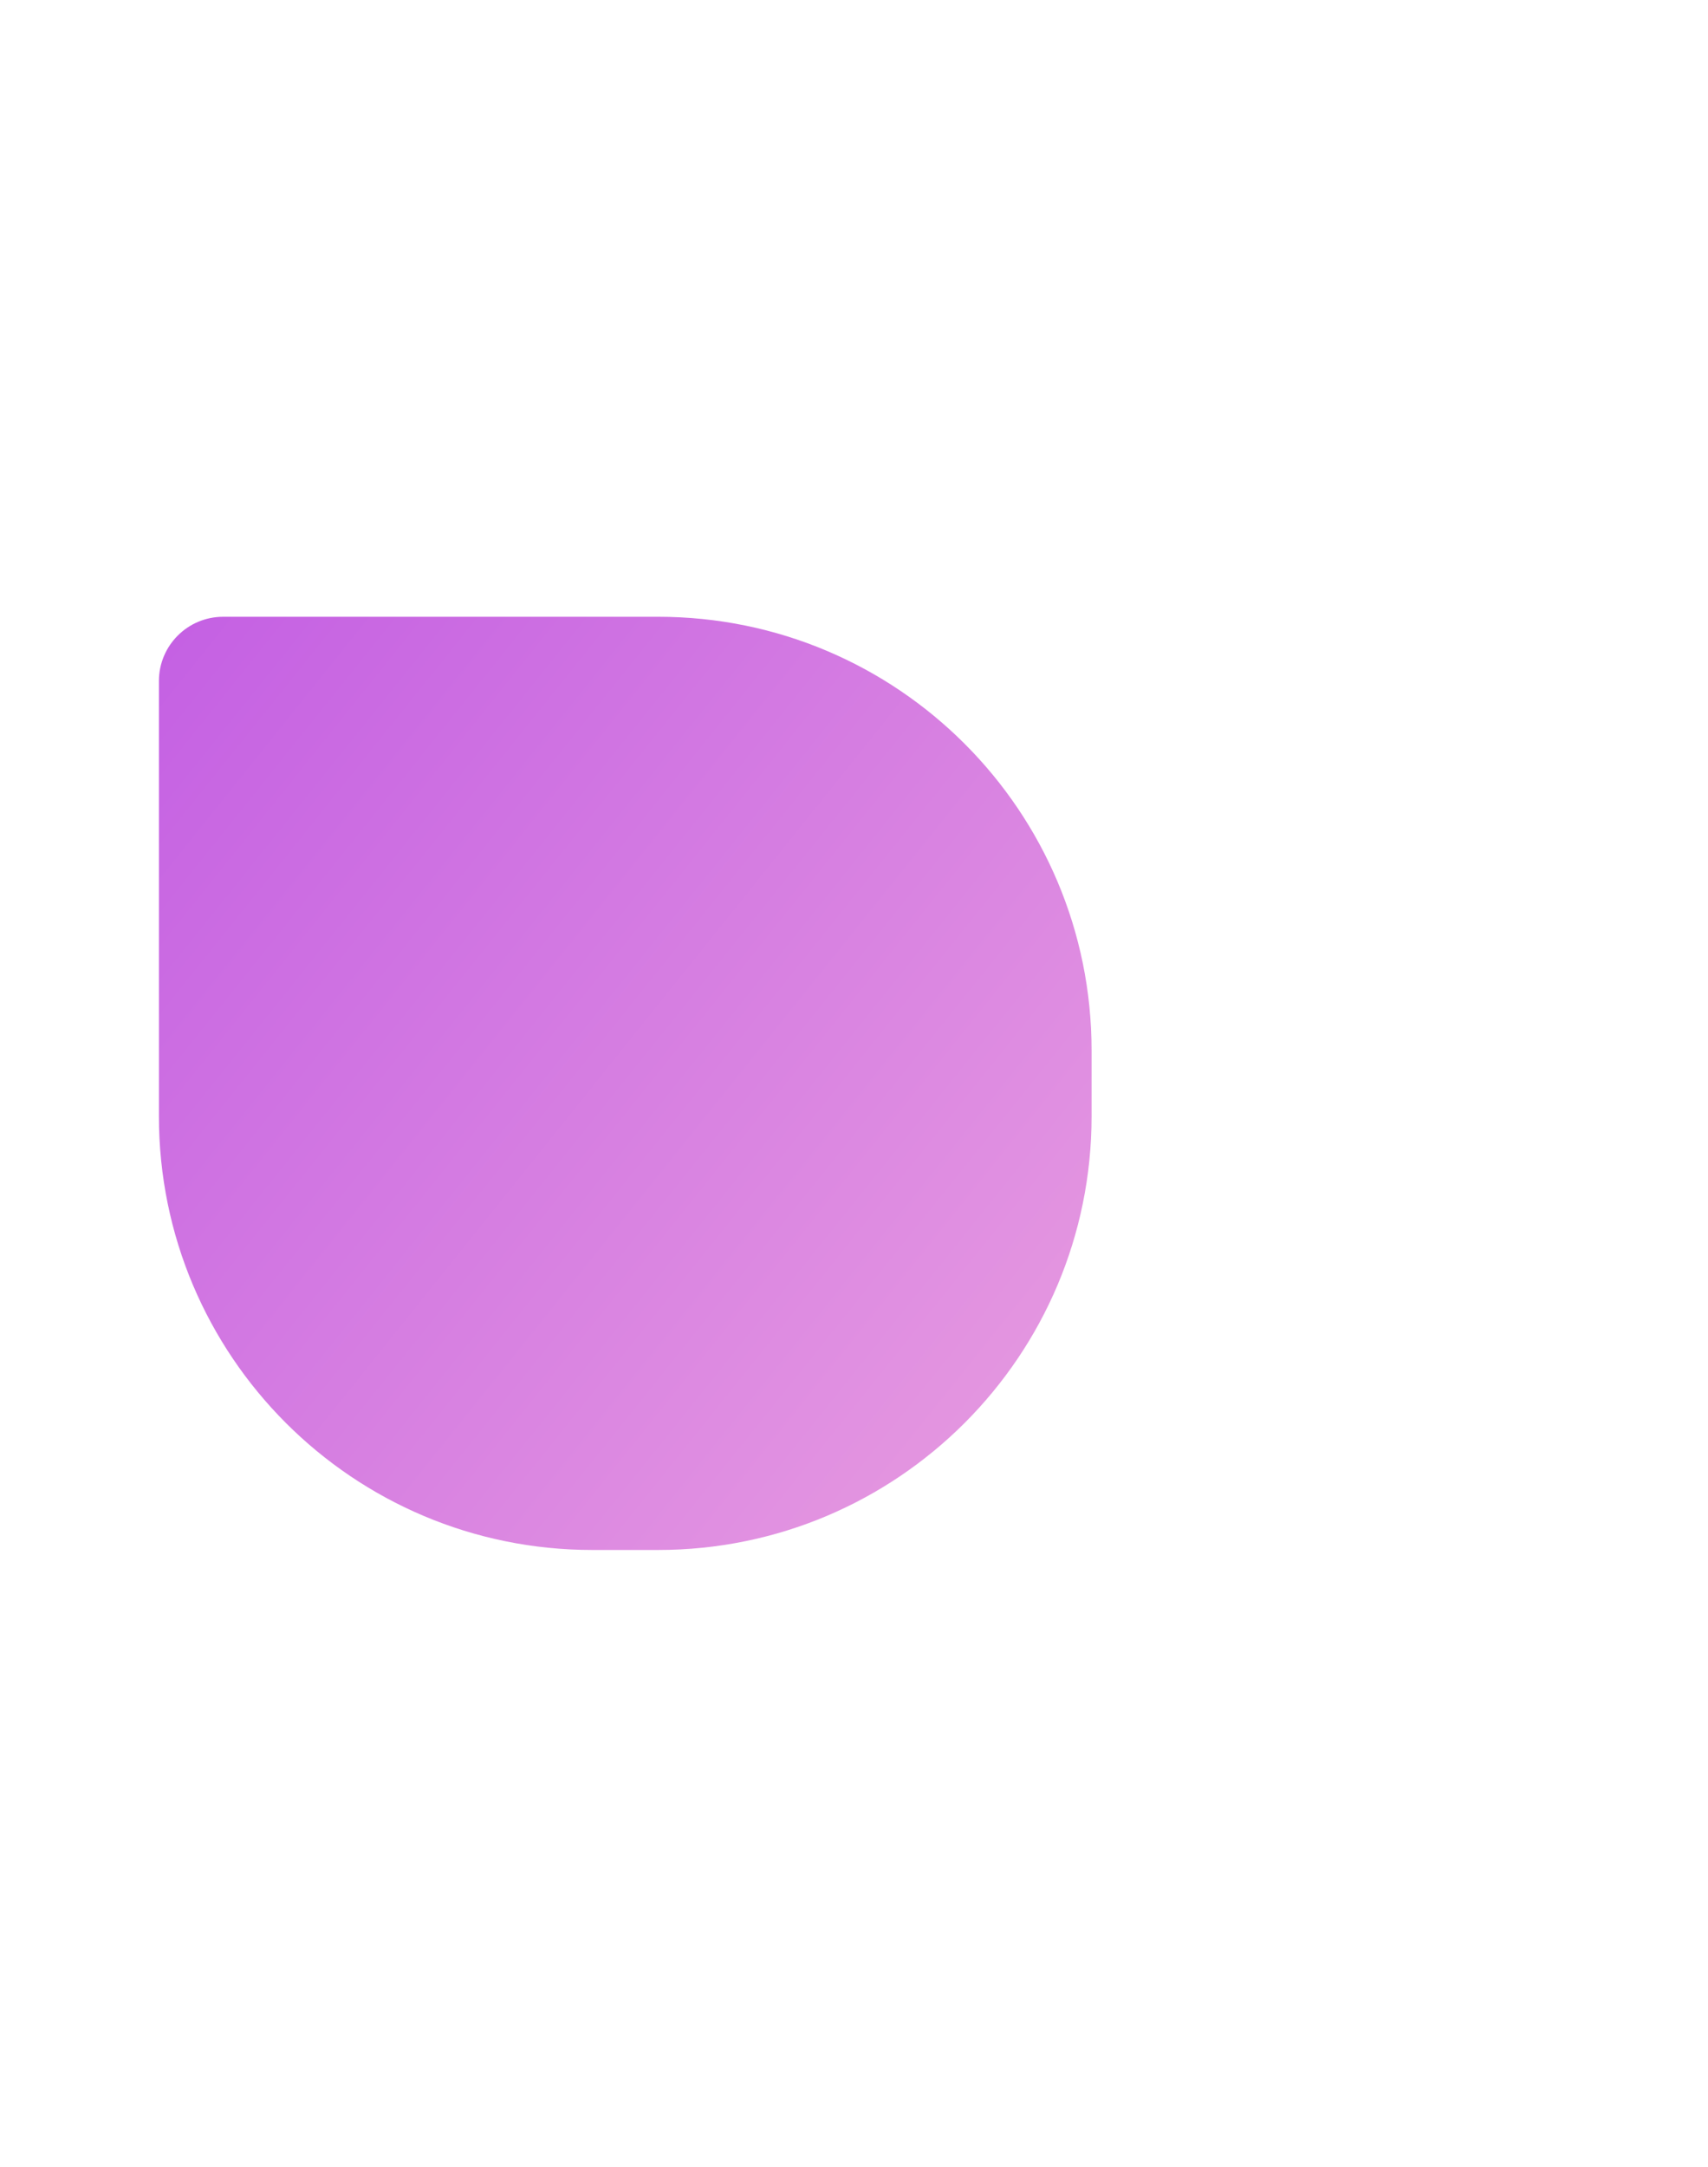 <svg width="1064" height="1349" viewBox="0 0 1064 1349" fill="none"
    xmlns="http://www.w3.org/2000/svg">
    <g filter="url(#filter0_f_240_815)">
        <path
            d="M99 424C99 401.909 116.909 384 139 384H410C559.117 384 680 504.883 680 654V695C680 844.117 559.117 965 410 965H369C219.883 965 99 844.117 99 695L99 424Z"
            fill="url(#paint0_linear_240_815)" fill-opacity="0.9" />
    </g>
    <defs>
        <filter id="filter0_f_240_815" x="-285" y="0" width="1349" height="1349"
            filterUnits="userSpaceOnUse" color-interpolation-filters="sRGB">
            <feFlood flood-opacity="0" result="BackgroundImageFix" />
            <feBlend mode="normal" in="SourceGraphic" in2="BackgroundImageFix" result="shape" />
            <feGaussianBlur stdDeviation="192" result="effect1_foregroundBlur_240_815" />
        </filter>
        <linearGradient id="paint0_linear_240_815" x1="-305.846" y1="151.6" x2="904.365"
            y2="1121.38" gradientUnits="userSpaceOnUse">
            <stop stop-color="#A728E2" />
            <stop offset="1" stop-color="#F4AADC" />
        </linearGradient>
    </defs>
</svg>    
